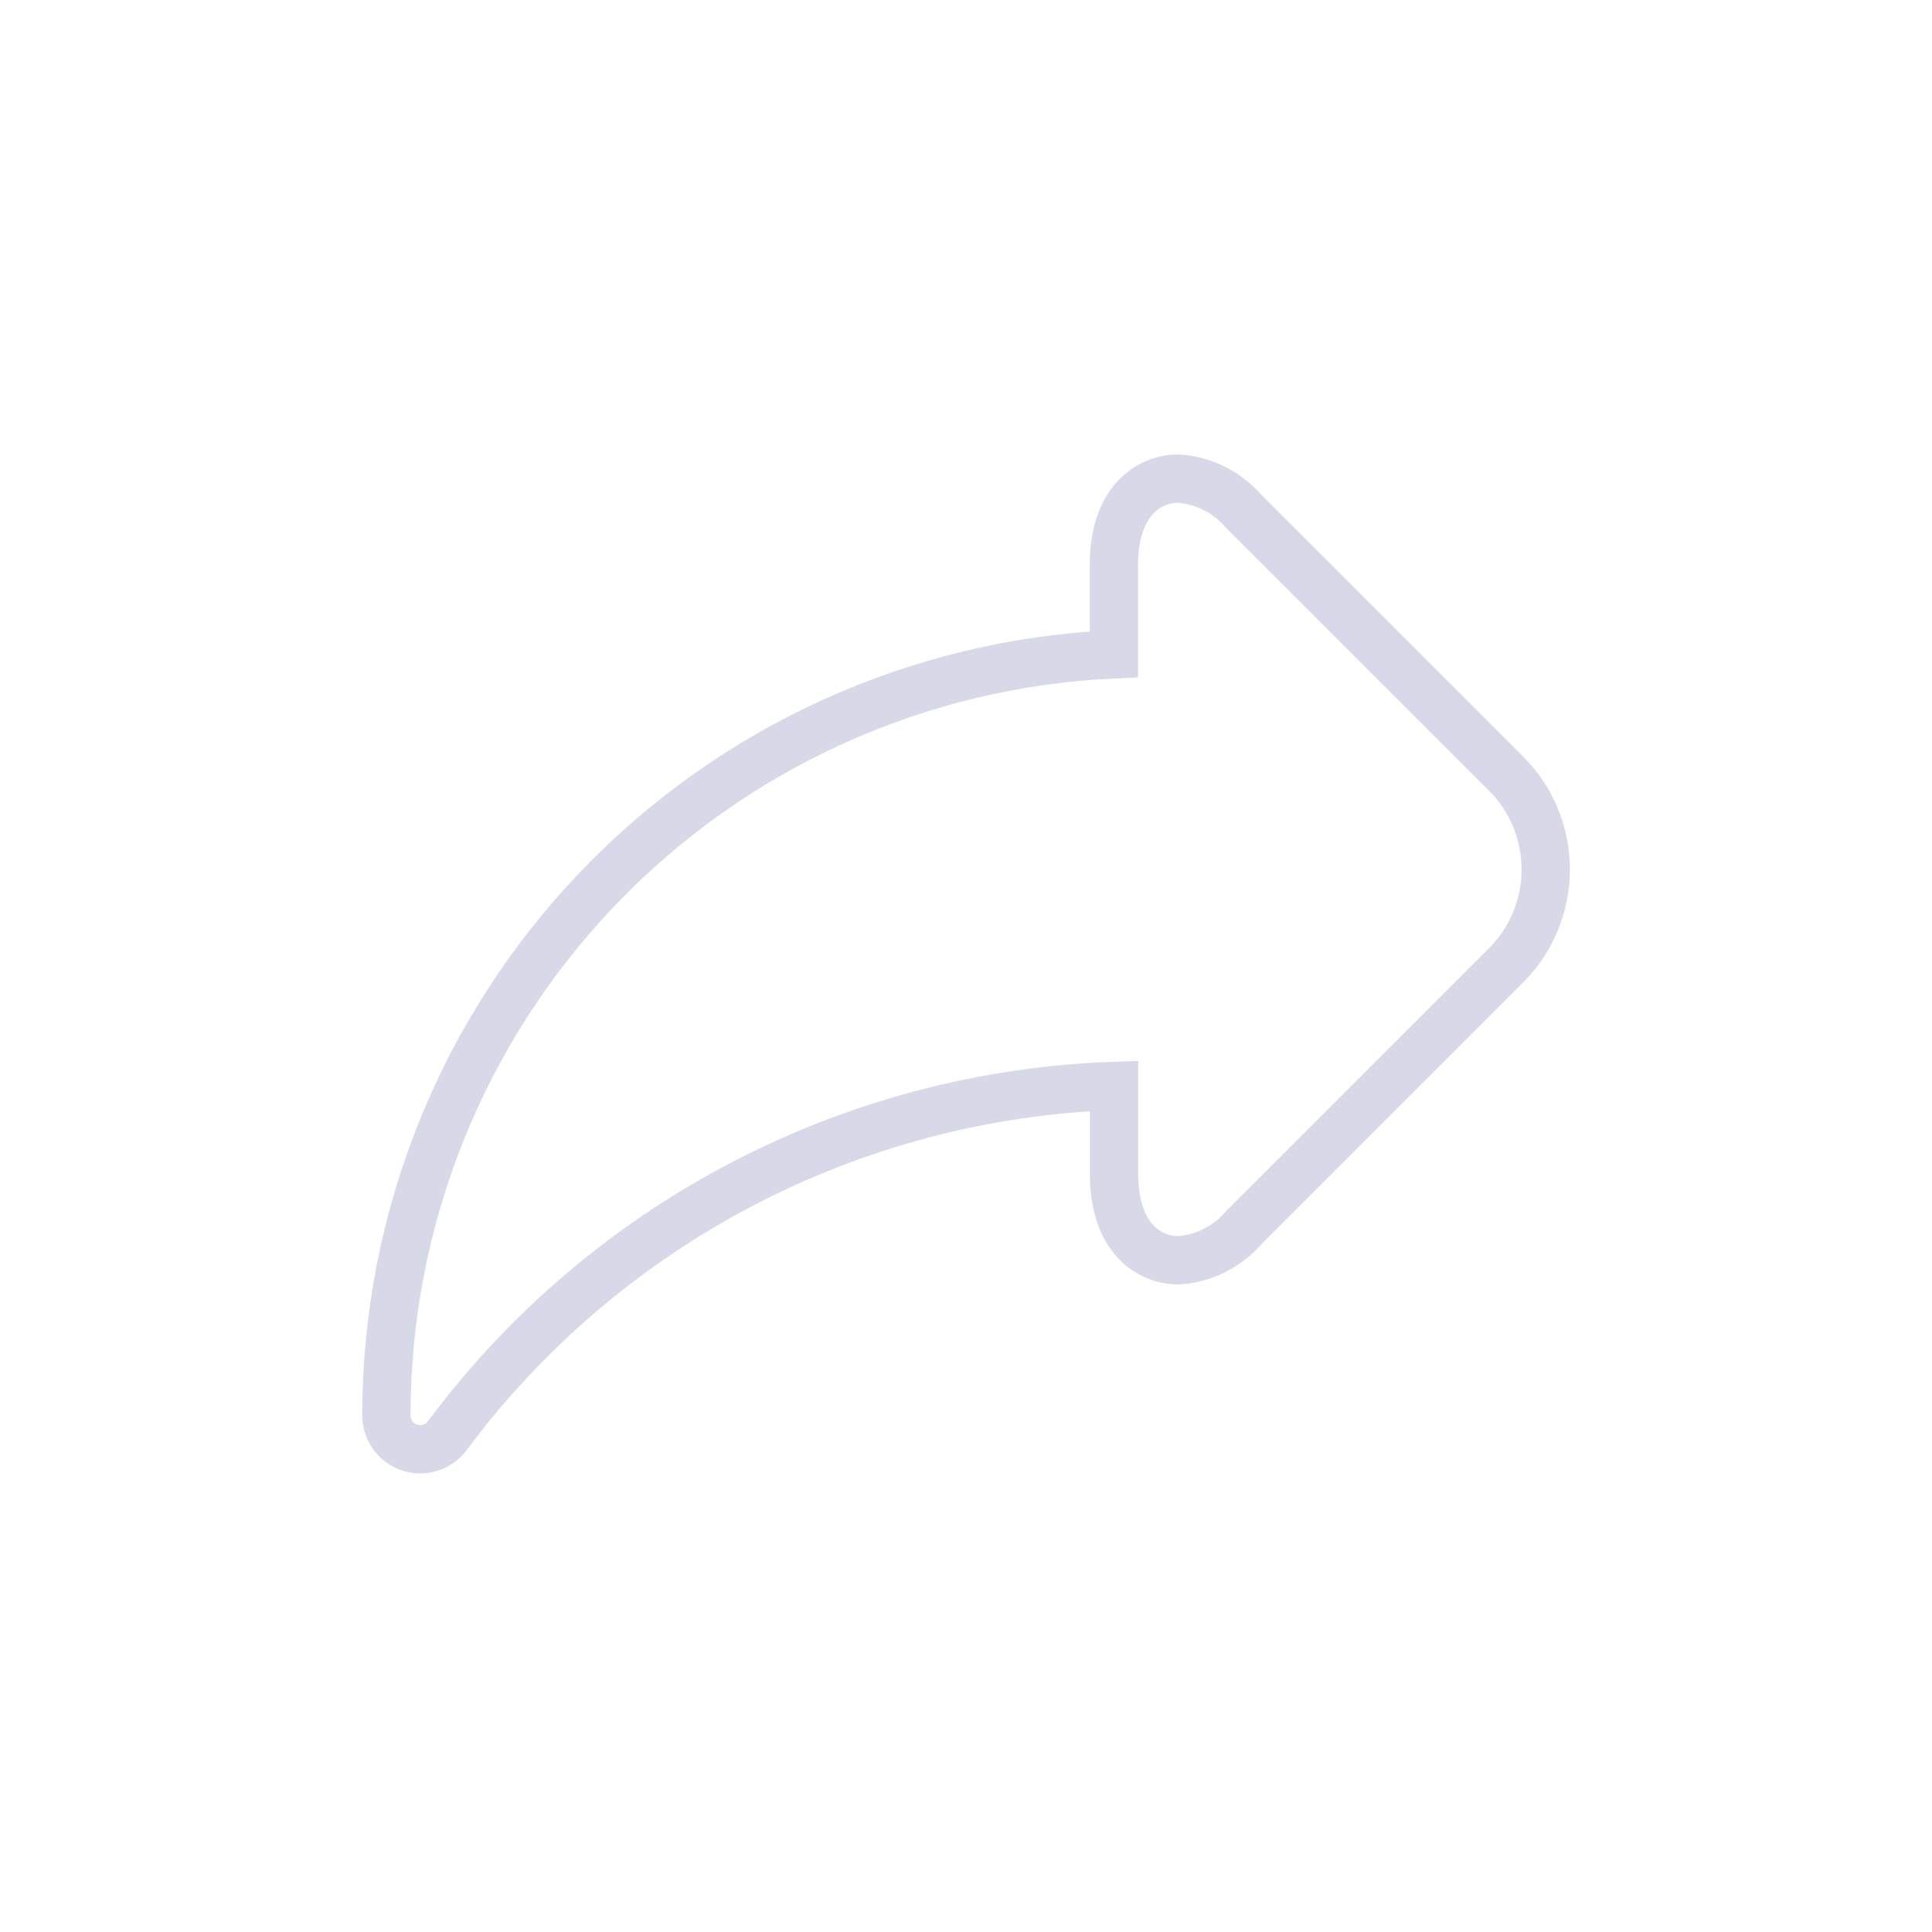 <svg width="40" height="40" viewBox="0 0 40 40" fill="none" xmlns="http://www.w3.org/2000/svg">
<path d="M31.181 16.018L25.748 10.585C25.579 10.389 25.372 10.227 25.14 10.111C24.909 9.995 24.656 9.927 24.397 9.909C23.781 9.909 23.062 10.377 23.062 11.697V13.547C19.007 13.728 15.177 15.467 12.372 18.401C9.566 21.335 8 25.238 8 29.297C7.998 29.446 8.044 29.591 8.13 29.712C8.216 29.833 8.338 29.923 8.478 29.97C8.619 30.017 8.771 30.018 8.913 29.973C9.054 29.928 9.177 29.839 9.265 29.719C10.875 27.555 12.952 25.781 15.34 24.529C17.729 23.276 20.369 22.577 23.065 22.483V24.305C23.065 25.625 23.784 26.093 24.4 26.093C24.659 26.076 24.912 26.007 25.143 25.891C25.375 25.775 25.582 25.614 25.751 25.417L31.184 19.984C31.709 19.457 32.003 18.744 32.003 18.001C32.003 17.258 31.709 16.545 31.184 16.018H31.181Z" stroke="#D8D9E8"/>
</svg>
